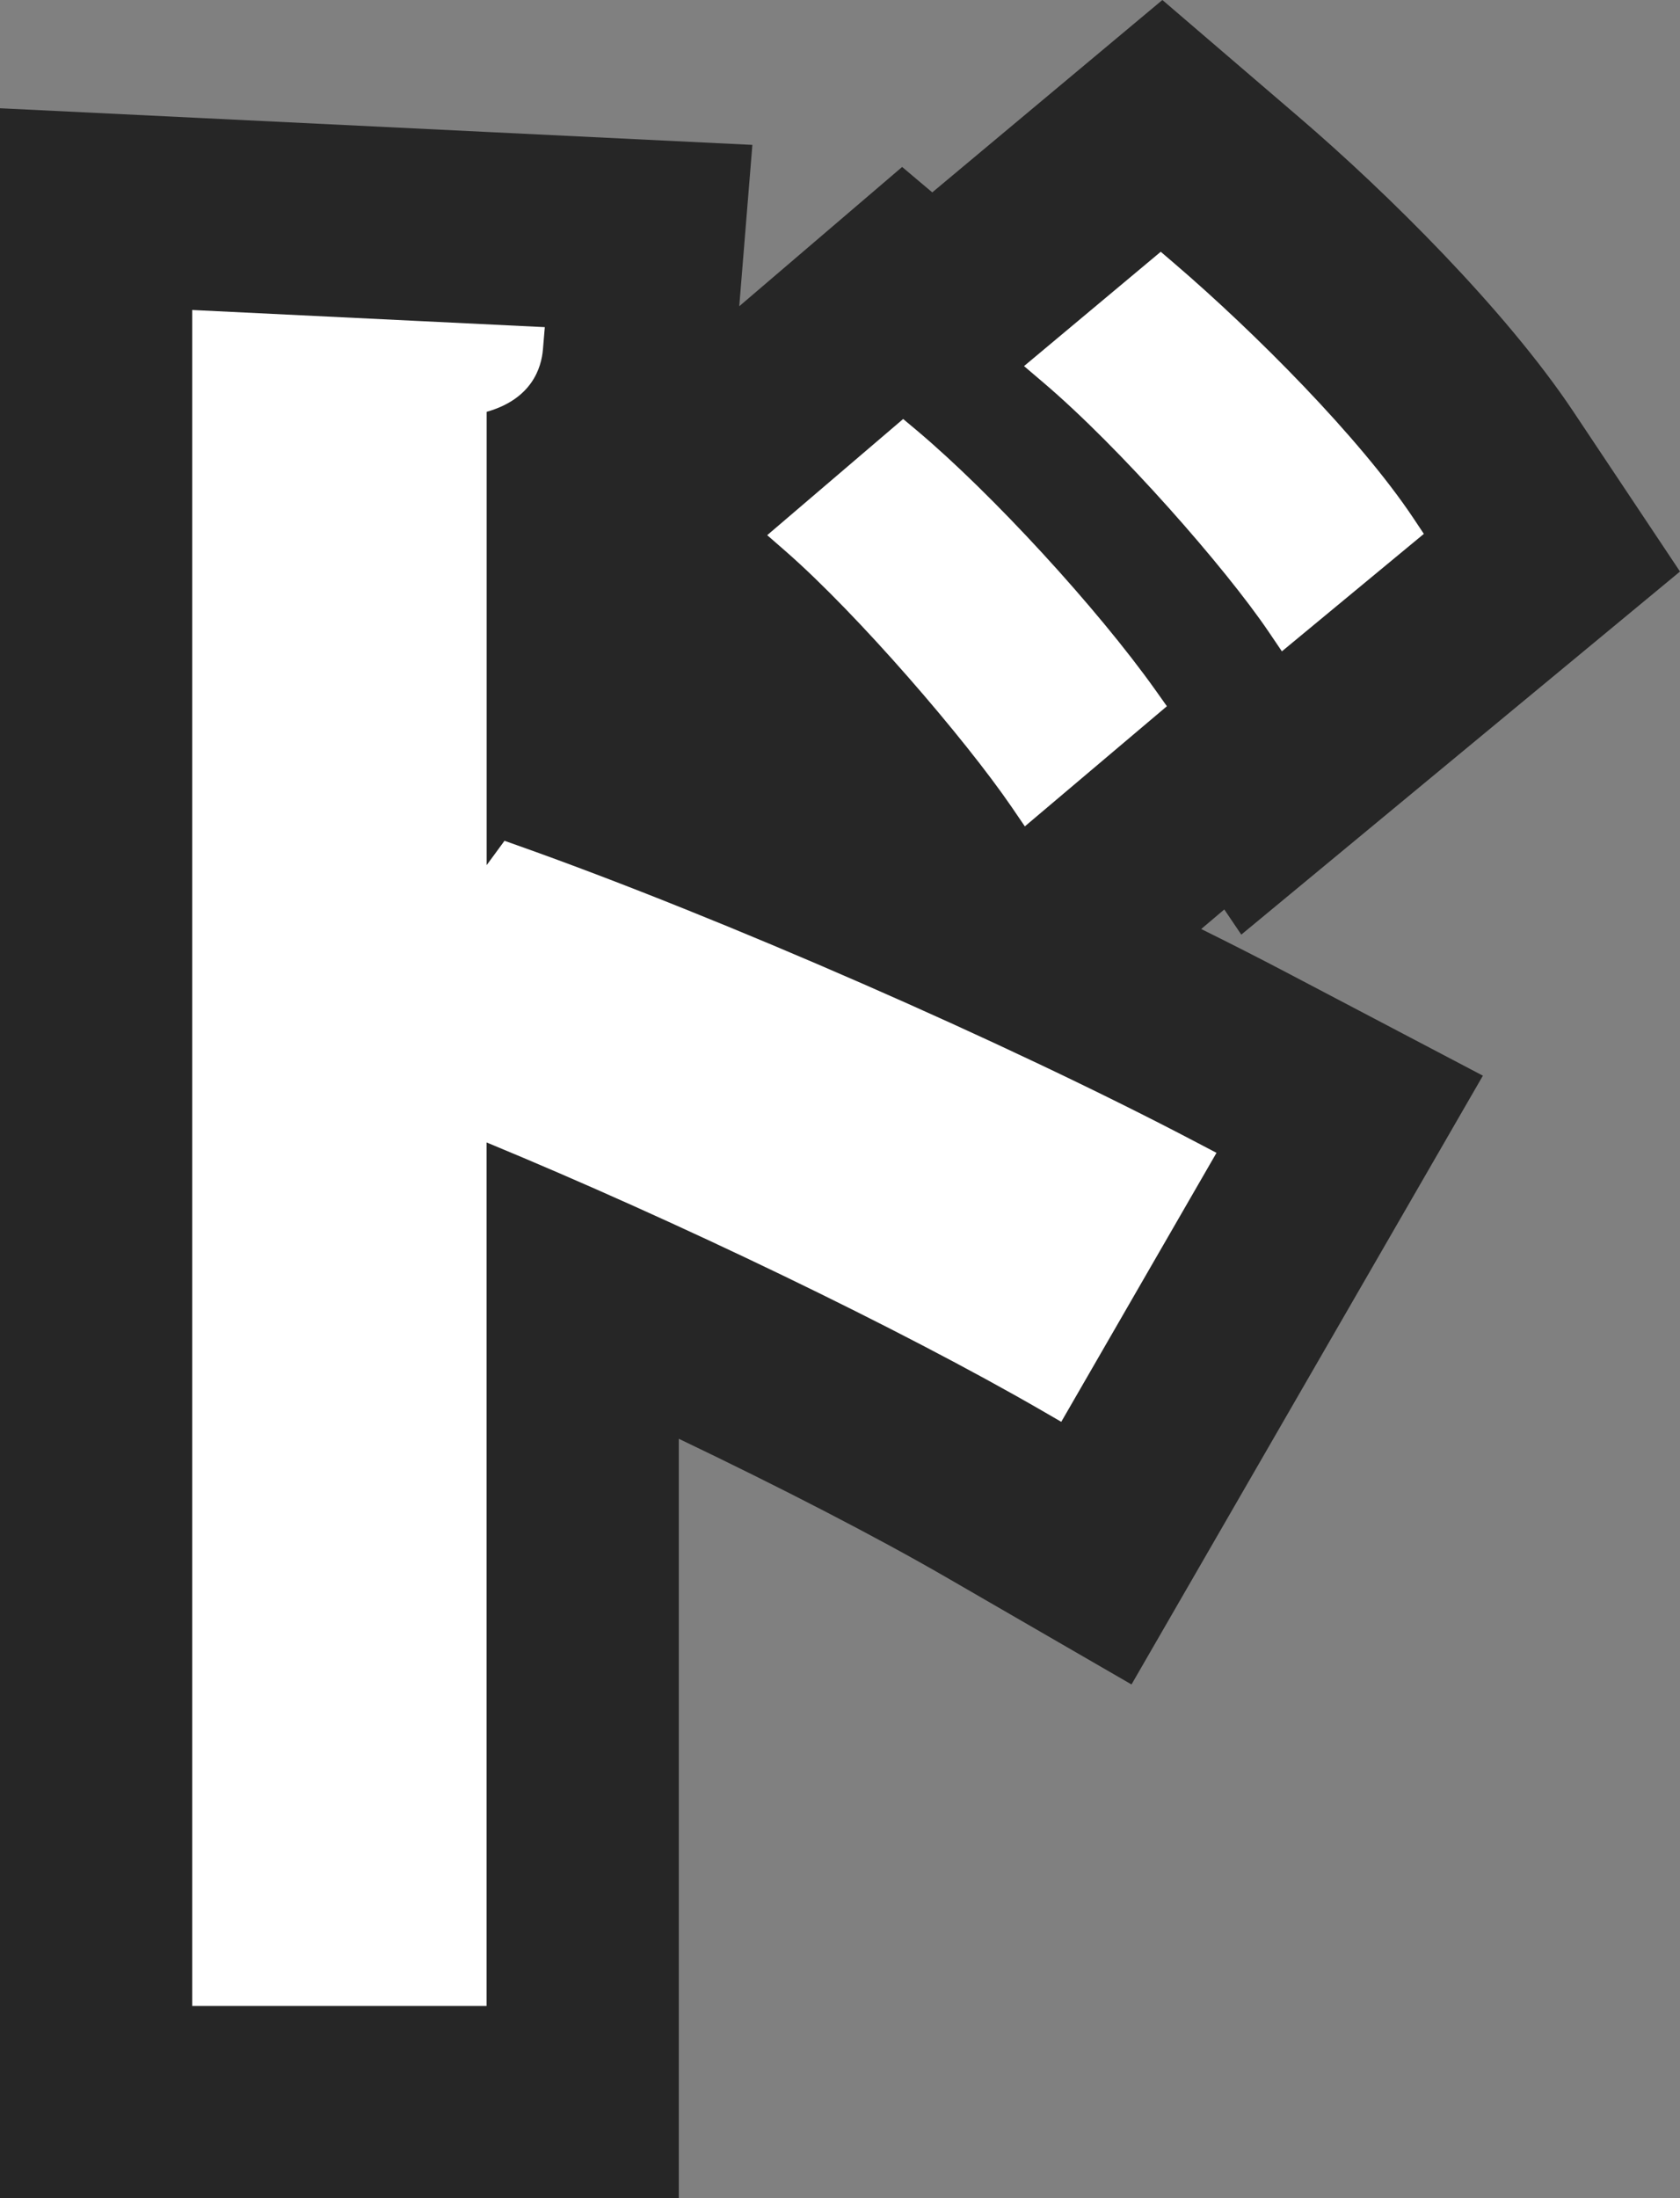 <?xml version="1.0" encoding="UTF-8"?>
<svg id="Layer_2" data-name="Layer 2" xmlns="http://www.w3.org/2000/svg" viewBox="0 0 24.589 32.166">
  <rect x="0" y="0" width="24.589" height="32.166" fill="#808080" stroke="none"/>
  <g id="game_note_txt">
    <g id="game_note_txt_do">
      <path d="M9.935,32.166H0V1.584l11.012,.536-.192,2.361,2.384-2.038,.441,.372,3.368-2.815,2.008,1.722c1.284,1.101,3.01,2.808,4.004,4.296l1.564,2.345-6.421,5.313-.249-.368-.338,.286c.435,.215,.851,.427,1.245,.634l2.878,1.512-5.143,8.908-2.708-1.566c-1.036-.599-2.437-1.321-3.918-2.029v11.113Z" fill="#262626"/>
      <path d="M7.123,29.353H2.813V4.536l5.161,.251-.027,.322c-.022,.275-.164,.73-.824,.917v6.633l.261-.356,.22,.078c2.961,1.051,7.13,2.874,9.913,4.337l.288,.151-2.272,3.936-.271-.157c-2.07-1.198-5.358-2.782-8.14-3.931v12.637ZM15,12.092l-.195-.286c-.685-1-2.244-2.811-3.303-3.737l-.273-.238,1.99-1.7,.203,.17c1.104,.93,2.638,2.599,3.491,3.799l.166,.234-2.078,1.757Zm3.763-2.56l-.193-.285c-.635-.939-2.18-2.699-3.3-3.65l-.282-.24,2.001-1.673,.201,.172c1.176,1.008,2.712,2.55,3.494,3.722l.156,.234-2.078,1.719Z" fill="#fff"/>
    </g>
  </g>
</svg>
